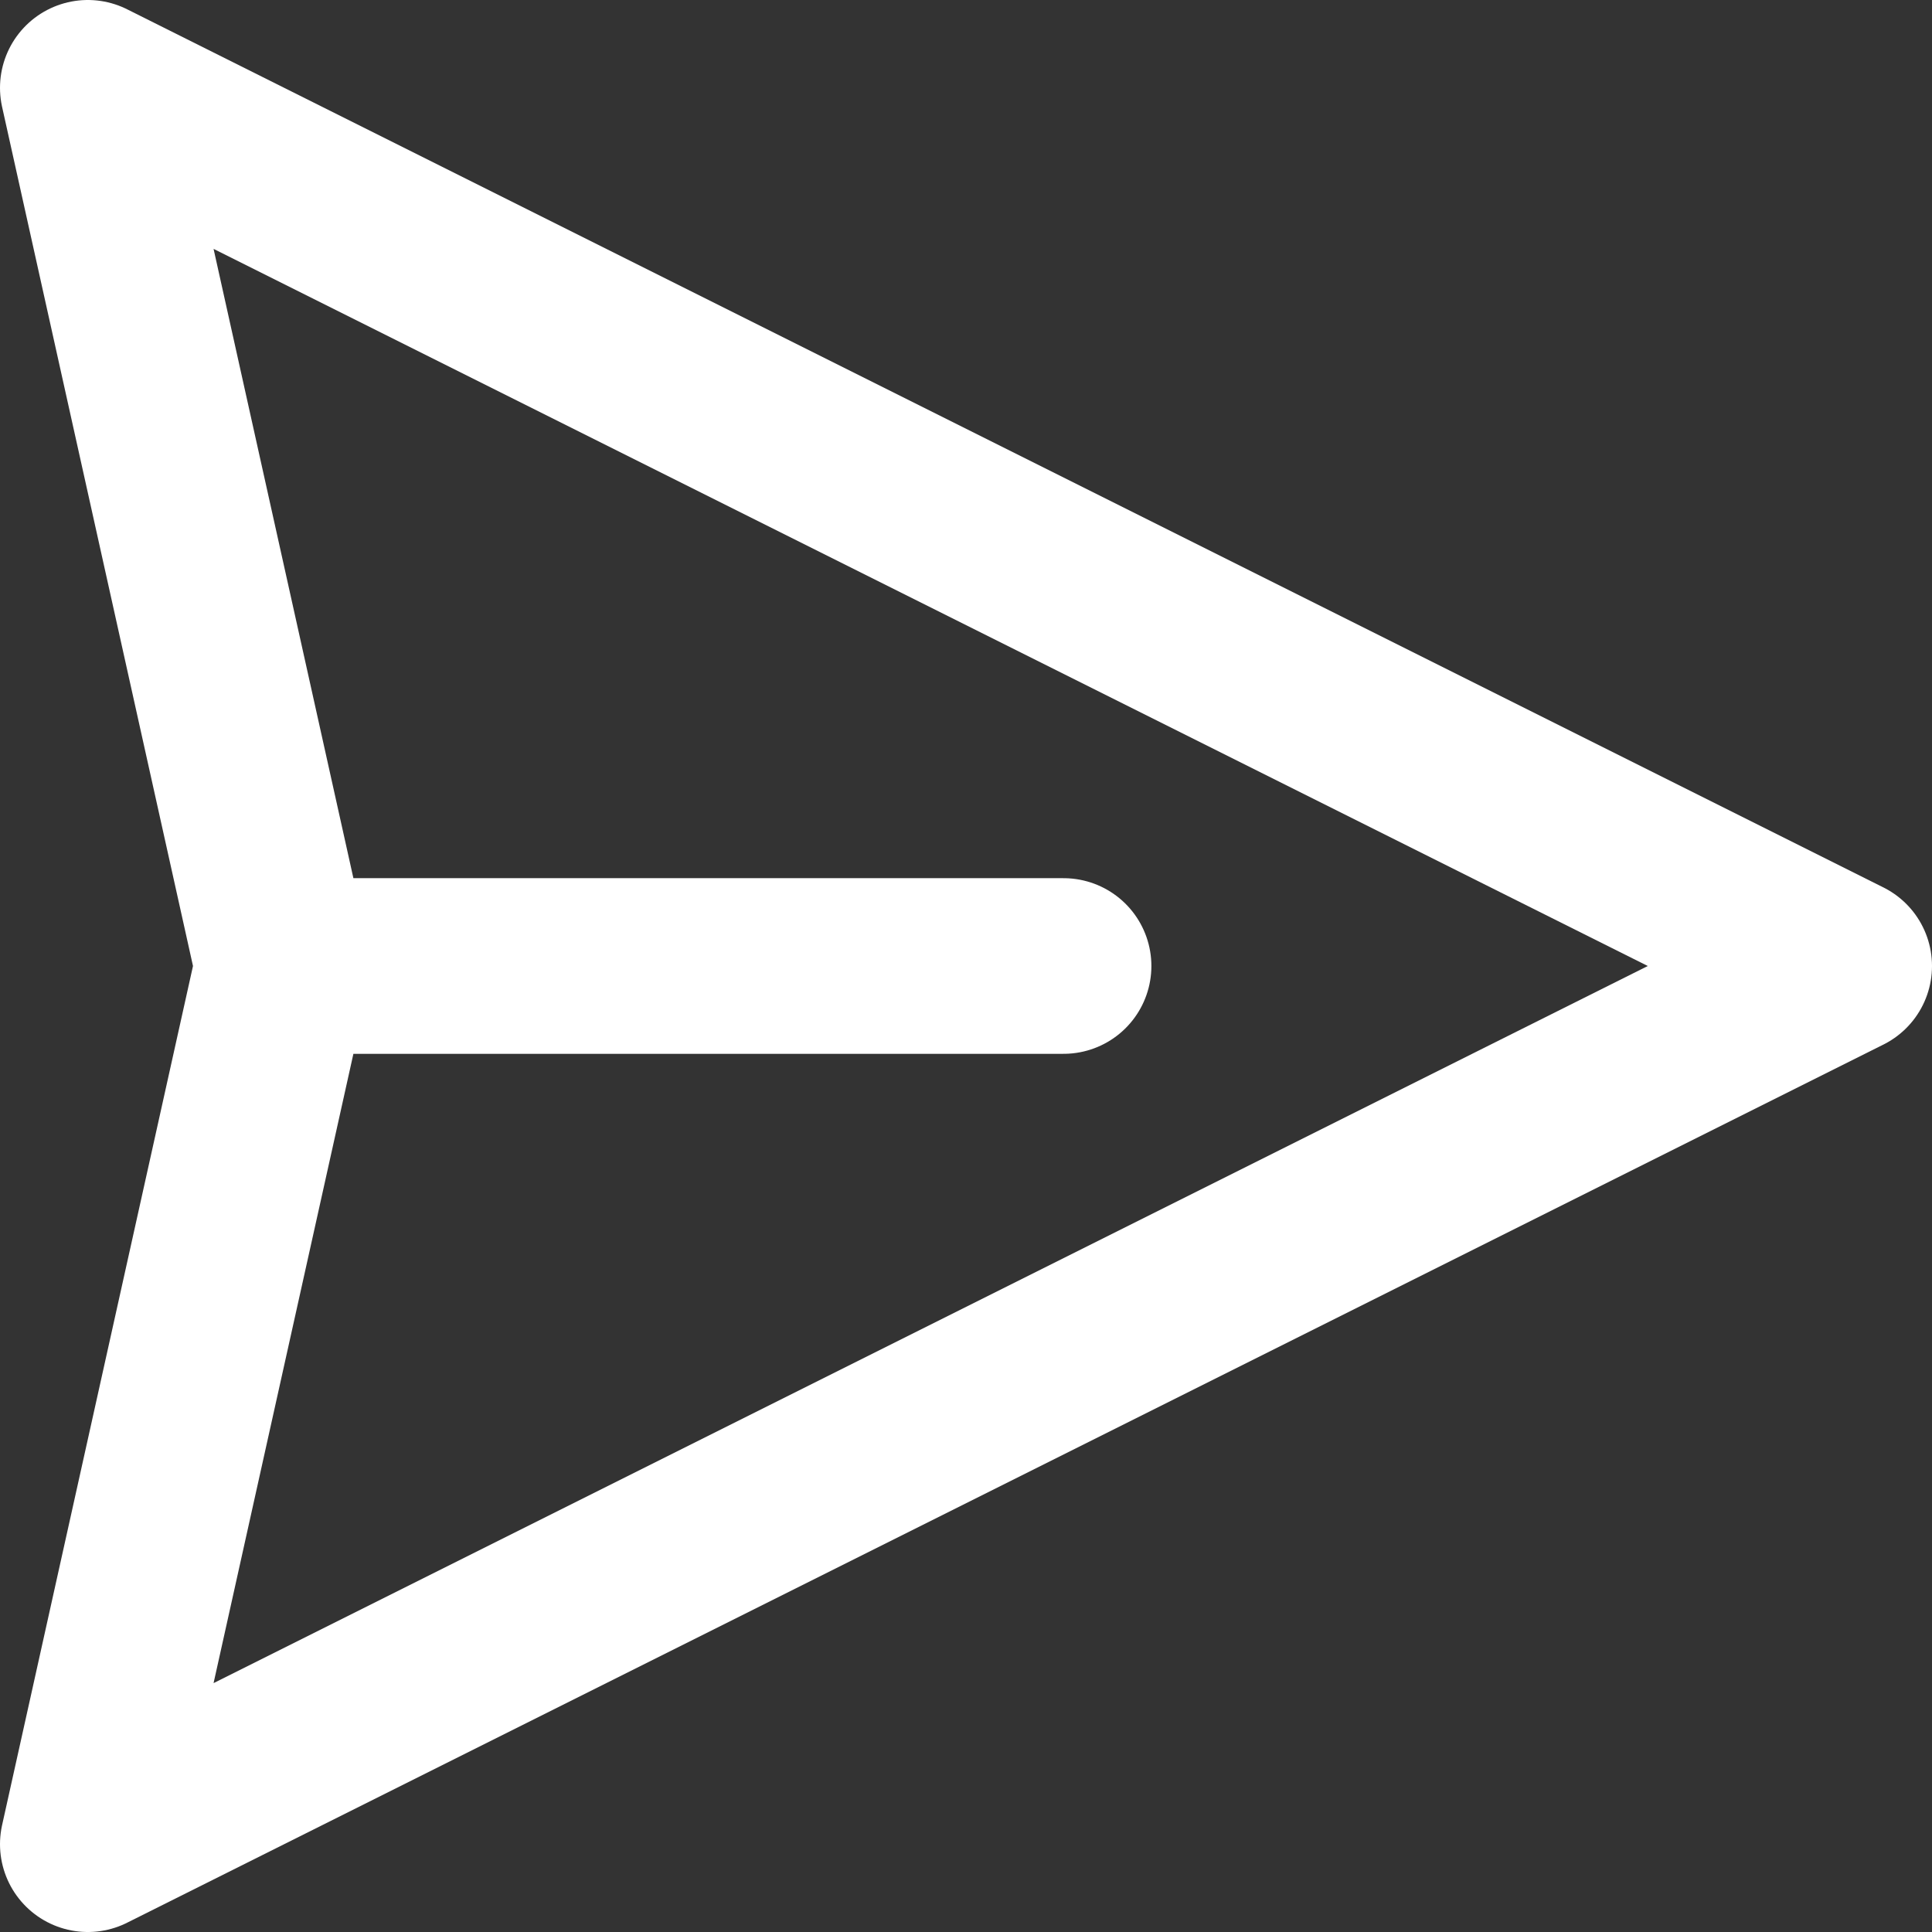 <svg width="22" height="22" viewBox="0 0 22 22" fill="none" xmlns="http://www.w3.org/2000/svg">
<rect x="0" y="0" width="22" height="22" fill="#333333" stroke="none"/>
<path d="M3.222 11L12.111 11M3.222 11L1 21L21 11L1 1L3.222 11Z" stroke="white" stroke-width="2" stroke-linecap="round" stroke-linejoin="round"/>
</svg>
